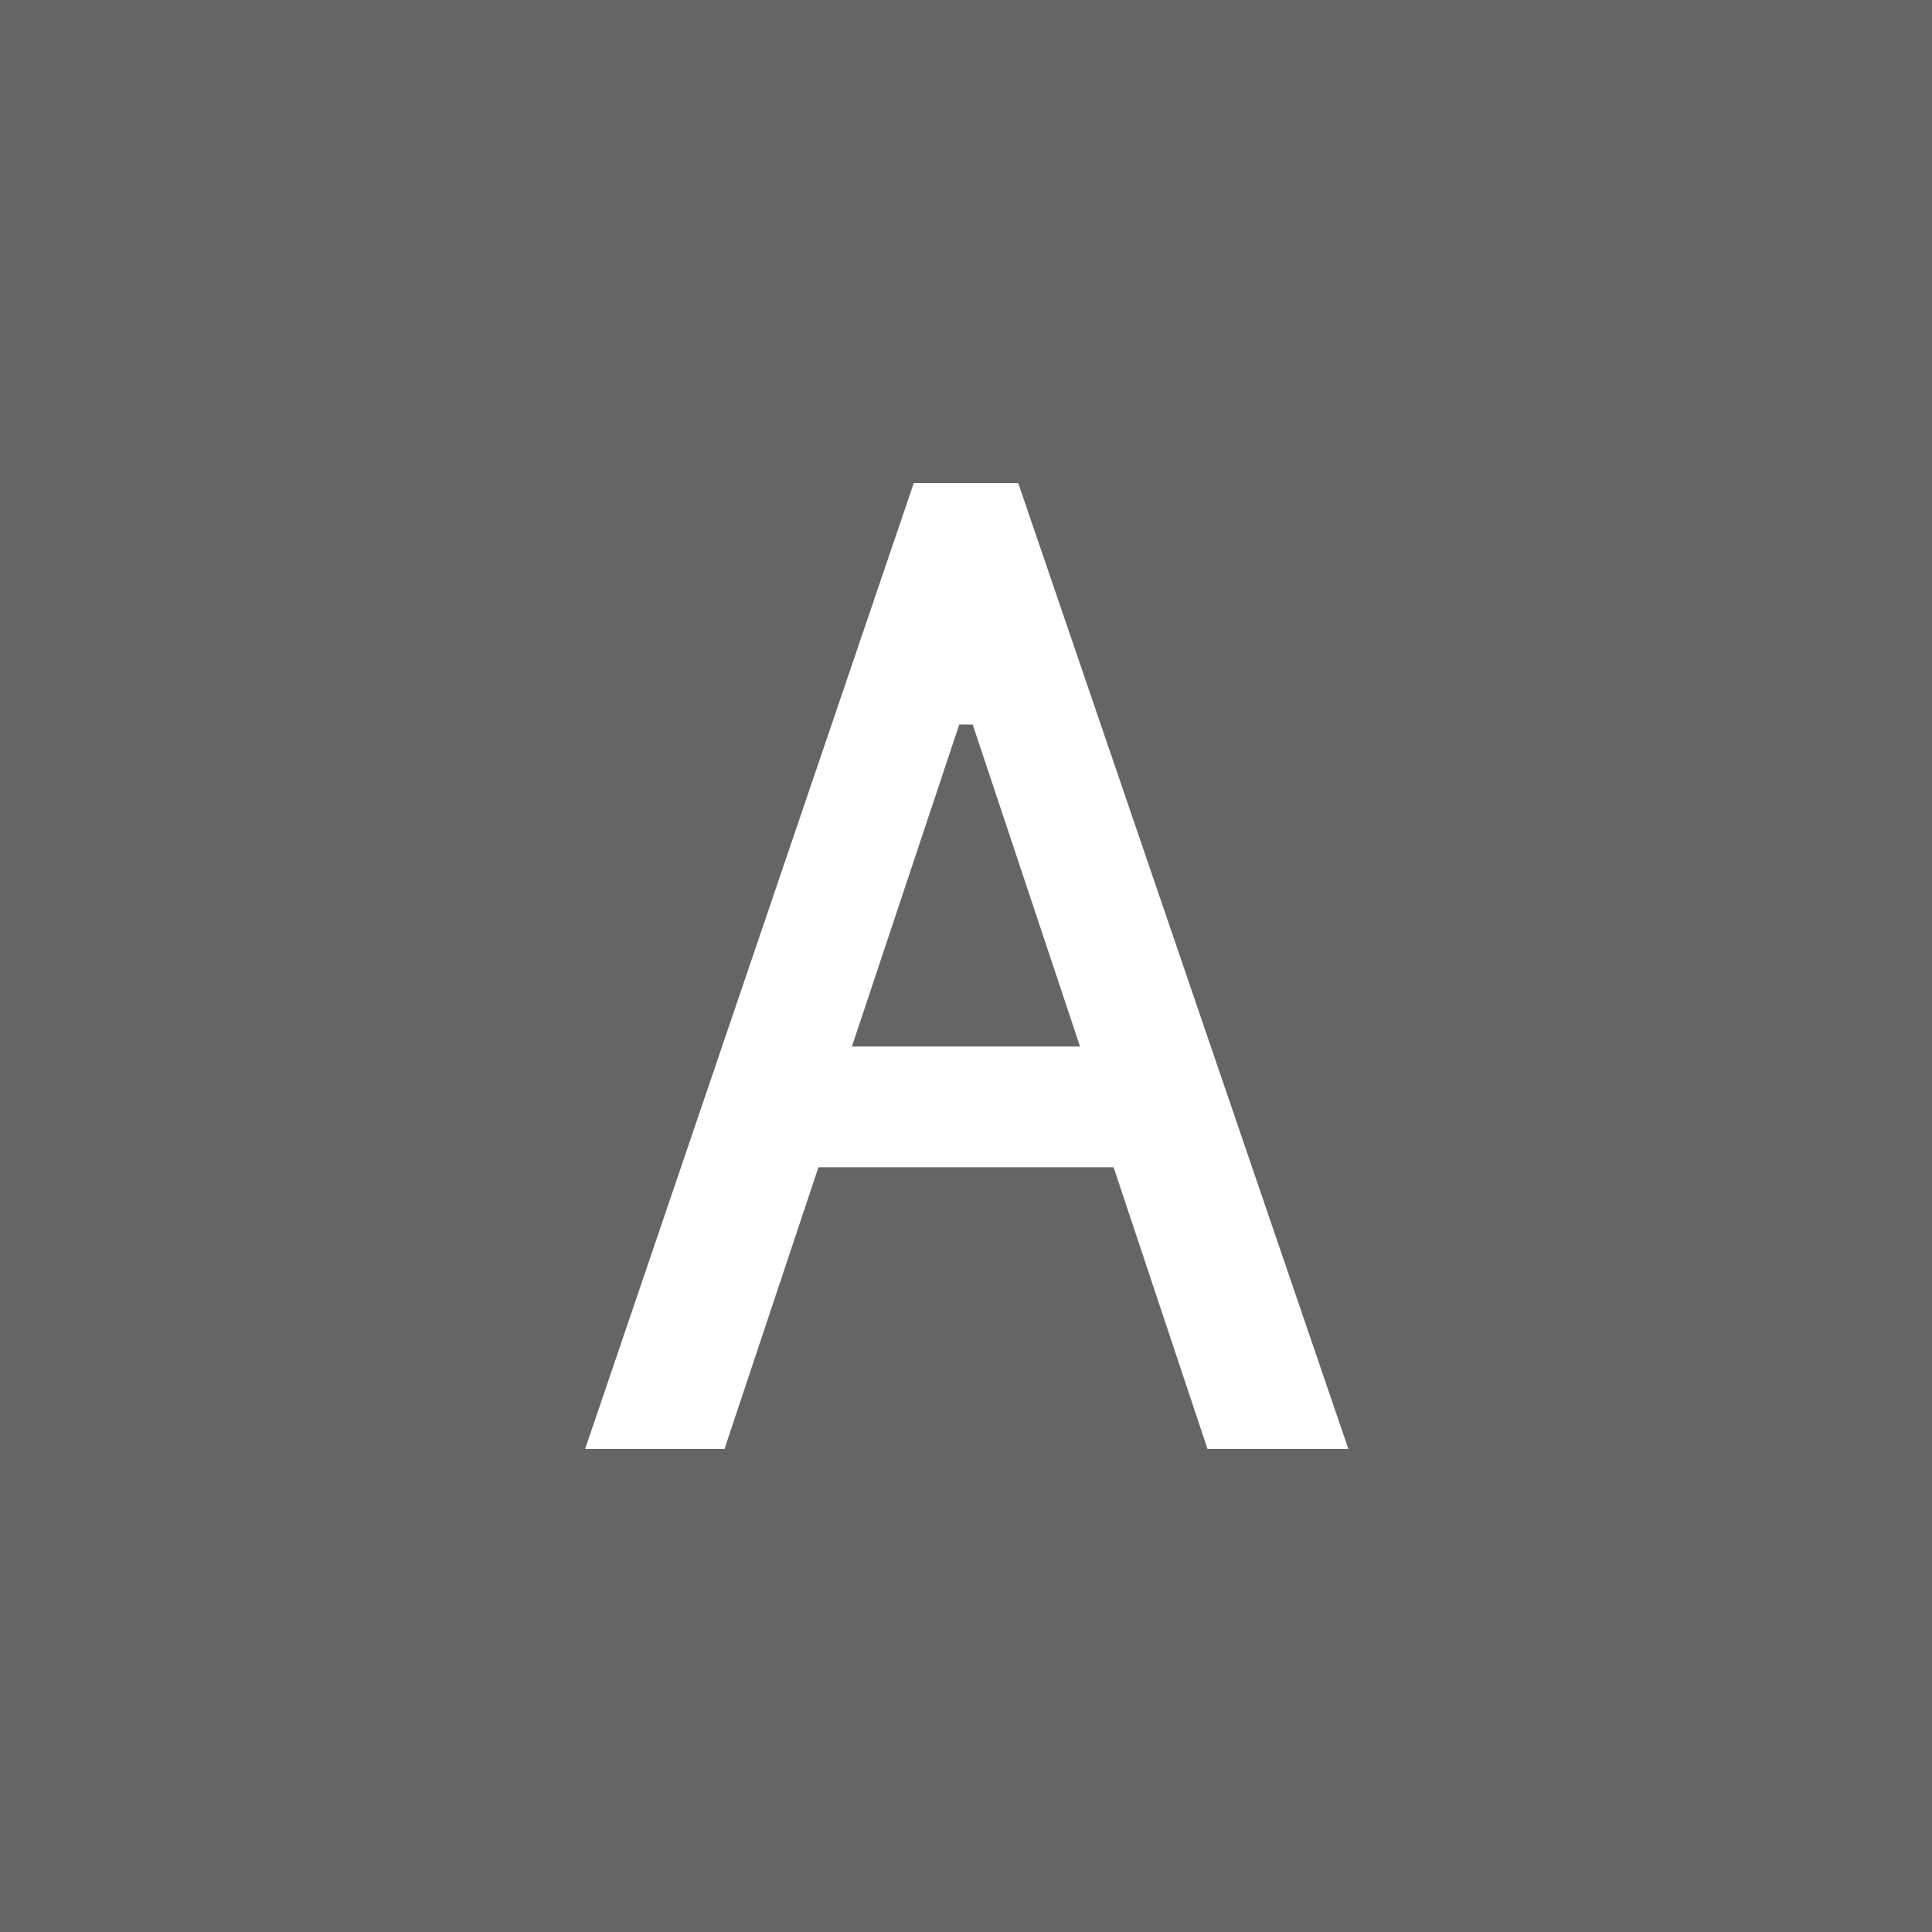 <svg xmlns="http://www.w3.org/2000/svg" width="48" height="48" viewBox="0 0 48 48">
  <g fill="none" fill-rule="evenodd">
    <rect width="48" height="48" fill="#656565"/>
    <path fill="#FFF" fill-rule="nonzero" d="M19.5,24 L16,24 L13.667,17 L6.334,17 L4,24 L0.537,24 L8.703,0 L11.297,0 L19.5,24 Z M12.833,14 L10.166,6 L9.833,6 L7.166,14 L12.833,14 Z" transform="translate(14 12)"/>
  </g>
</svg>
